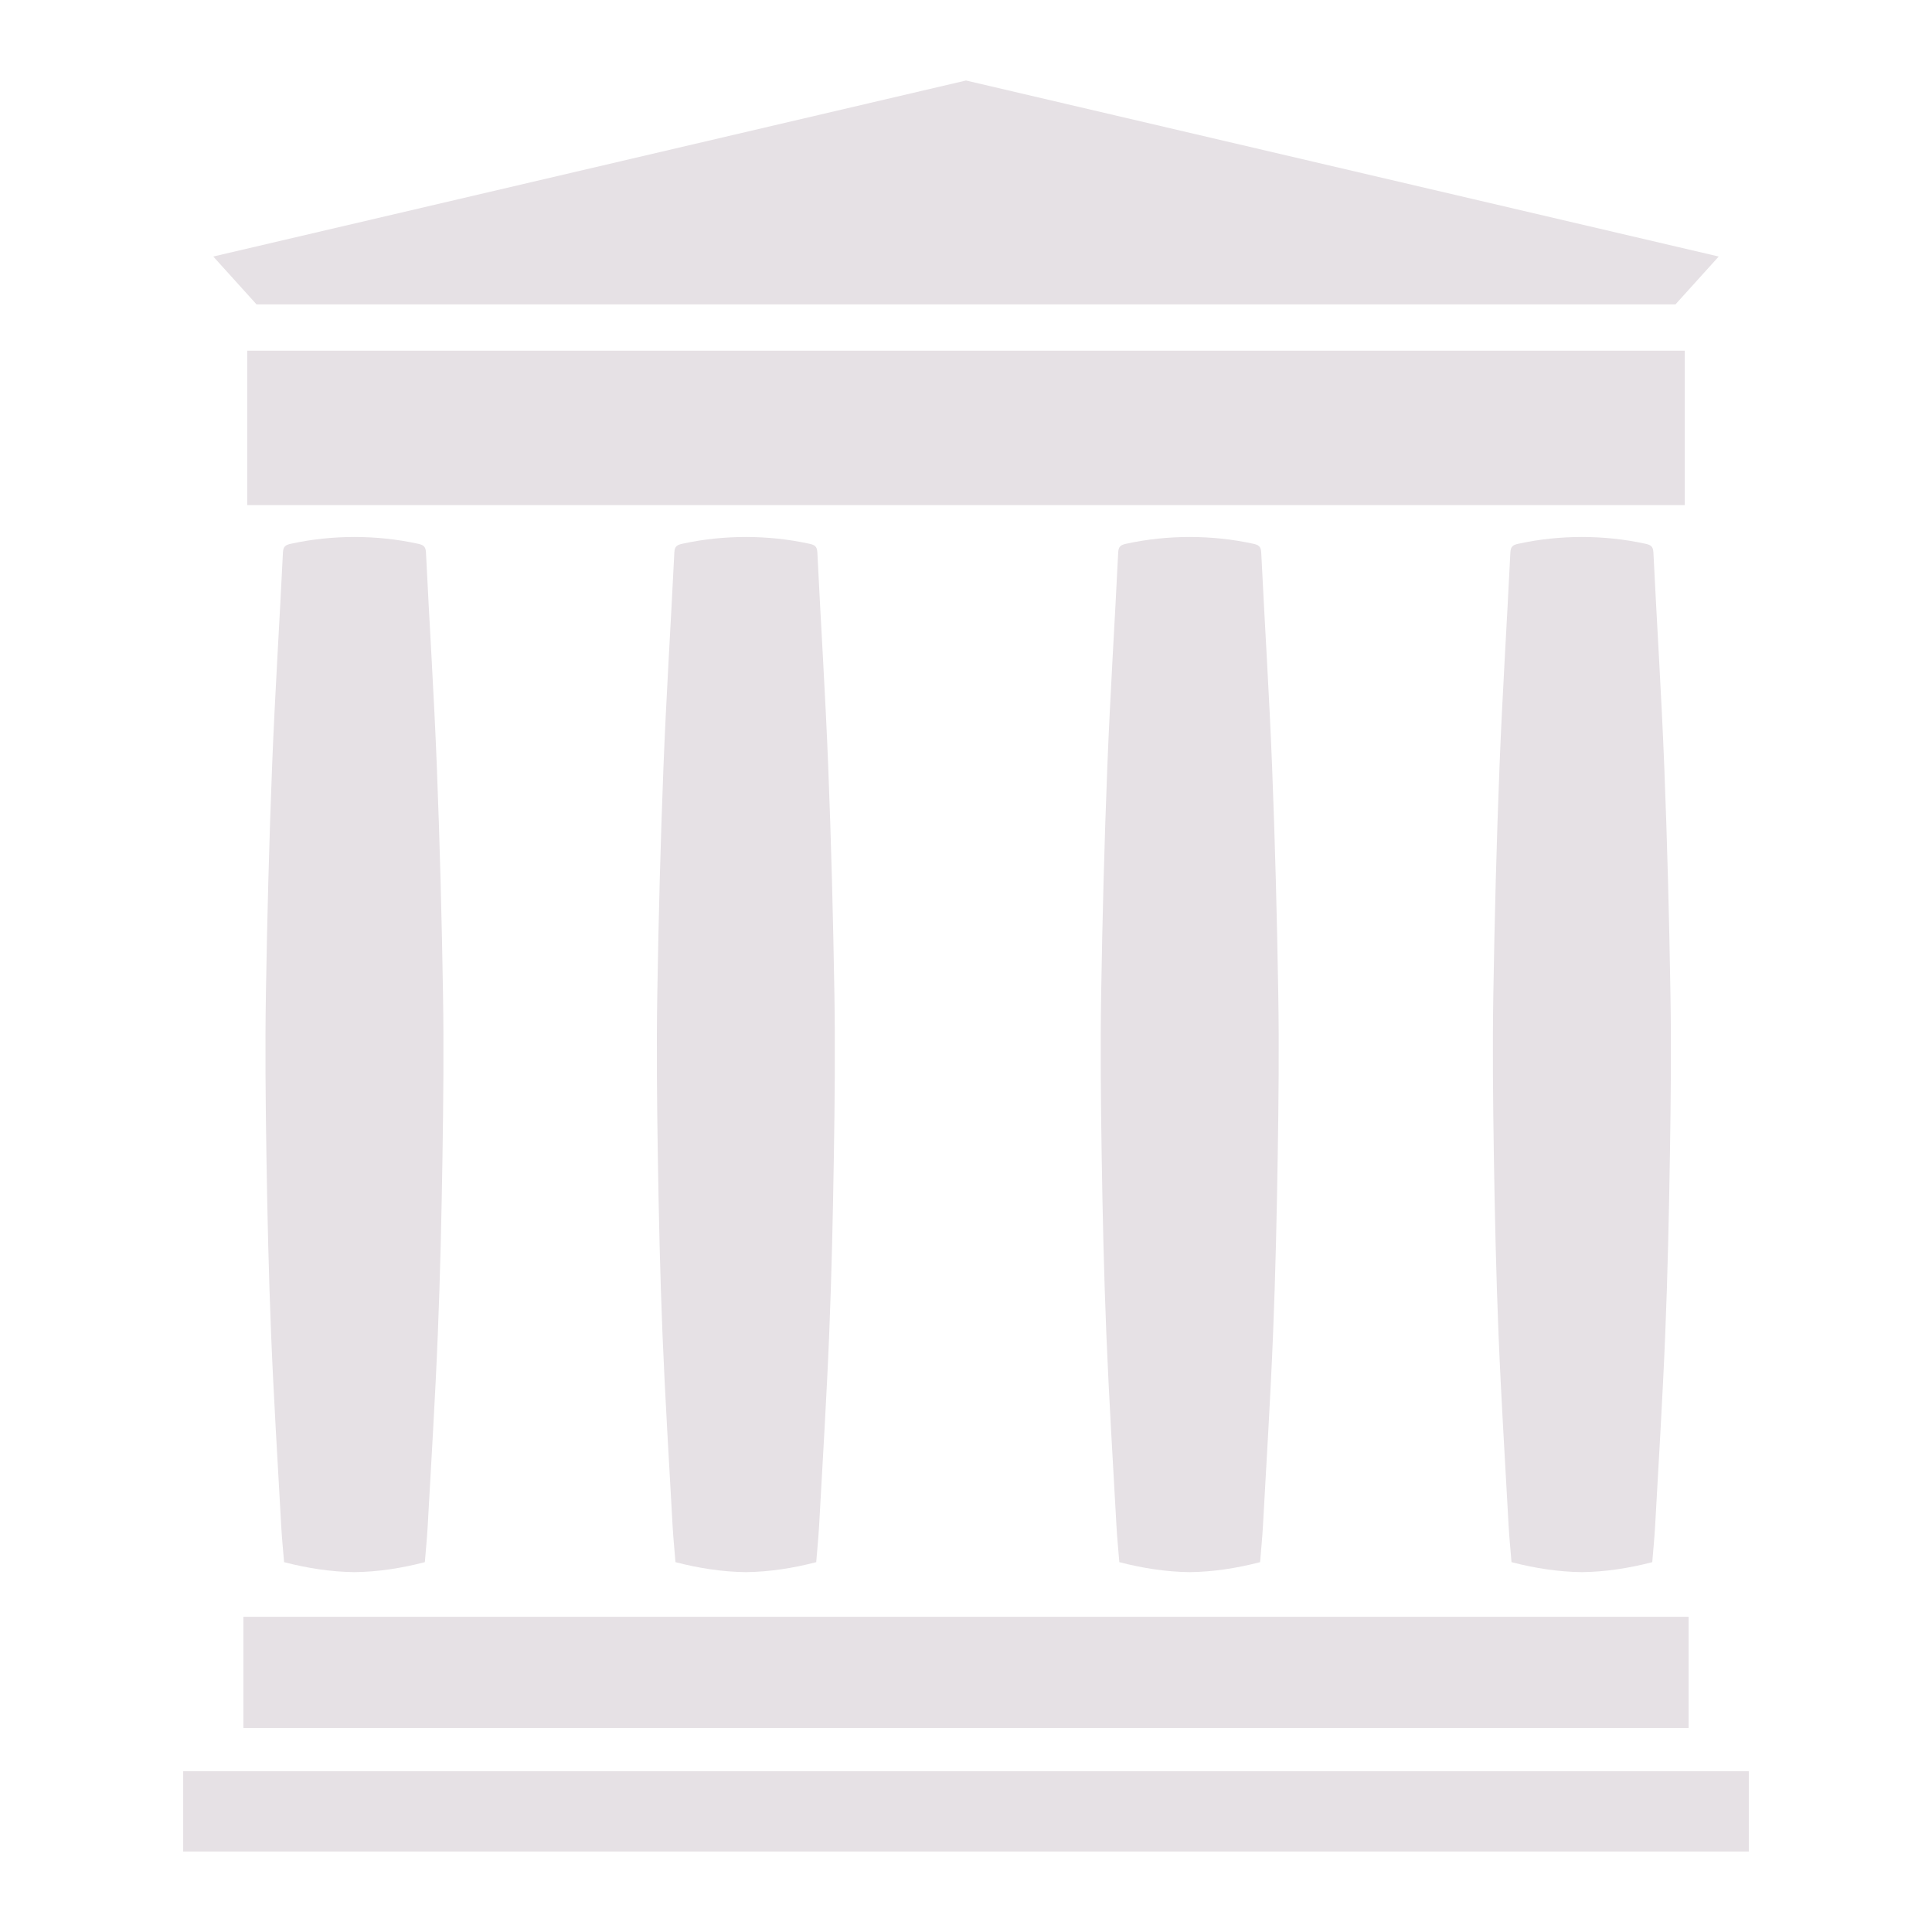 <svg width="48" height="48" viewBox="0 0 192 192" xmlns="http://www.w3.org/2000/svg">
  <g fill="#E6E1E5">
    <path d="M18.204 176.021H173.796V184H18.204z"/>
    <path d="M24.189 160.676H167.812V171.724H24.189z"/>
    <path d="M24.572 34.853H167.428V50.197H24.572z"/>
    <path d="M96 8L21.196 25.493 25.493 30.249 96 30.249 166.507 30.249 170.804 25.493"/>
    <path d="M44.026,98.773c-0.123-7.536-0.318-15.072-0.614-22.603c-0.278-7.095-0.735-14.184-1.08-21.277 c-0.03-0.612-0.289-0.745-0.797-0.856c-2.093-0.456-4.197-0.671-6.309-0.674c-2.113,0.003-4.216,0.218-6.309,0.674 c-0.508,0.111-0.768,0.243-0.797,0.856c-0.345,7.093-0.802,14.182-1.08,21.277c-0.295,7.531-0.491,15.067-0.614,22.603 c-0.087,5.341-0.033,10.685,0.051,16.027c0.093,5.926,0.225,11.854,0.465,17.775c0.257,6.355,0.655,12.705,1.004,19.056 c0.067,1.217,0.192,2.431,0.287,3.614c2.345,0.61,4.67,0.963,6.994,0.992c2.324-0.029,4.648-0.382,6.994-0.992 c0.095-1.183,0.219-2.397,0.286-3.614c0.349-6.351,0.747-12.701,1.004-19.056c0.24-5.922,0.372-11.849,0.465-17.775 C44.059,109.458,44.114,104.114,44.026,98.773z"/>
    <path d="M82.922,98.773c-0.123-7.536-0.319-15.072-0.614-22.603c-0.278-7.095-0.736-14.184-1.08-21.277 c-0.03-0.612-0.289-0.745-0.797-0.856c-2.092-0.456-4.197-0.671-6.309-0.674c-2.113,0.003-4.216,0.218-6.309,0.674 c-0.508,0.111-0.768,0.243-0.797,0.856c-0.345,7.093-0.802,14.182-1.08,21.277c-0.295,7.531-0.491,15.067-0.614,22.603 c-0.087,5.341-0.033,10.685,0.051,16.027c0.094,5.926,0.225,11.854,0.465,17.775c0.258,6.355,0.655,12.705,1.004,19.056 c0.067,1.217,0.192,2.431,0.286,3.614c2.345,0.61,4.67,0.963,6.994,0.992c2.324-0.029,4.648-0.382,6.994-0.992 c0.095-1.183,0.219-2.397,0.286-3.614c0.348-6.351,0.746-12.701,1.004-19.056c0.24-5.922,0.372-11.849,0.465-17.775 C82.956,109.458,83.01,104.114,82.922,98.773z"/>
    <path d="M127.033,98.773c-0.123-7.536-0.318-15.072-0.614-22.603c-0.278-7.095-0.735-14.184-1.08-21.277 c-0.03-0.612-0.289-0.745-0.798-0.856c-2.092-0.456-4.196-0.671-6.309-0.674c-2.113,0.003-4.216,0.218-6.309,0.674 c-0.508,0.111-0.768,0.243-0.797,0.856c-0.345,7.093-0.802,14.182-1.08,21.277c-0.296,7.531-0.491,15.067-0.614,22.603 c-0.087,5.341-0.033,10.685,0.051,16.027c0.094,5.926,0.225,11.854,0.465,17.775c0.258,6.355,0.655,12.705,1.004,19.056 c0.067,1.217,0.192,2.431,0.286,3.614c2.345,0.61,4.67,0.963,6.994,0.992c2.324-0.029,4.648-0.382,6.994-0.992 c0.095-1.183,0.219-2.397,0.286-3.614c0.349-6.351,0.746-12.701,1.004-19.056c0.24-5.922,0.371-11.849,0.465-17.775 C127.066,109.458,127.12,104.114,127.033,98.773z"/>
    <path d="M166.007,98.773c-0.123-7.536-0.318-15.072-0.614-22.603c-0.278-7.095-0.736-14.184-1.08-21.277 c-0.03-0.612-0.289-0.745-0.798-0.856c-2.092-0.456-4.196-0.671-6.309-0.674c-2.112,0.003-4.216,0.218-6.309,0.674 c-0.508,0.111-0.768,0.243-0.797,0.856c-0.345,7.093-0.803,14.182-1.08,21.277c-0.295,7.531-0.491,15.067-0.614,22.603 c-0.087,5.341-0.033,10.685,0.051,16.027c0.094,5.926,0.225,11.854,0.465,17.775c0.257,6.355,0.655,12.705,1.004,19.056 c0.067,1.217,0.192,2.431,0.286,3.614c2.346,0.61,4.67,0.963,6.994,0.992c2.324-0.029,4.649-0.382,6.994-0.992 c0.095-1.183,0.219-2.397,0.286-3.614c0.349-6.351,0.747-12.701,1.004-19.056c0.24-5.922,0.371-11.849,0.465-17.775 C166.041,109.458,166.095,104.114,166.007,98.773z"/>
  </g>
</svg>
